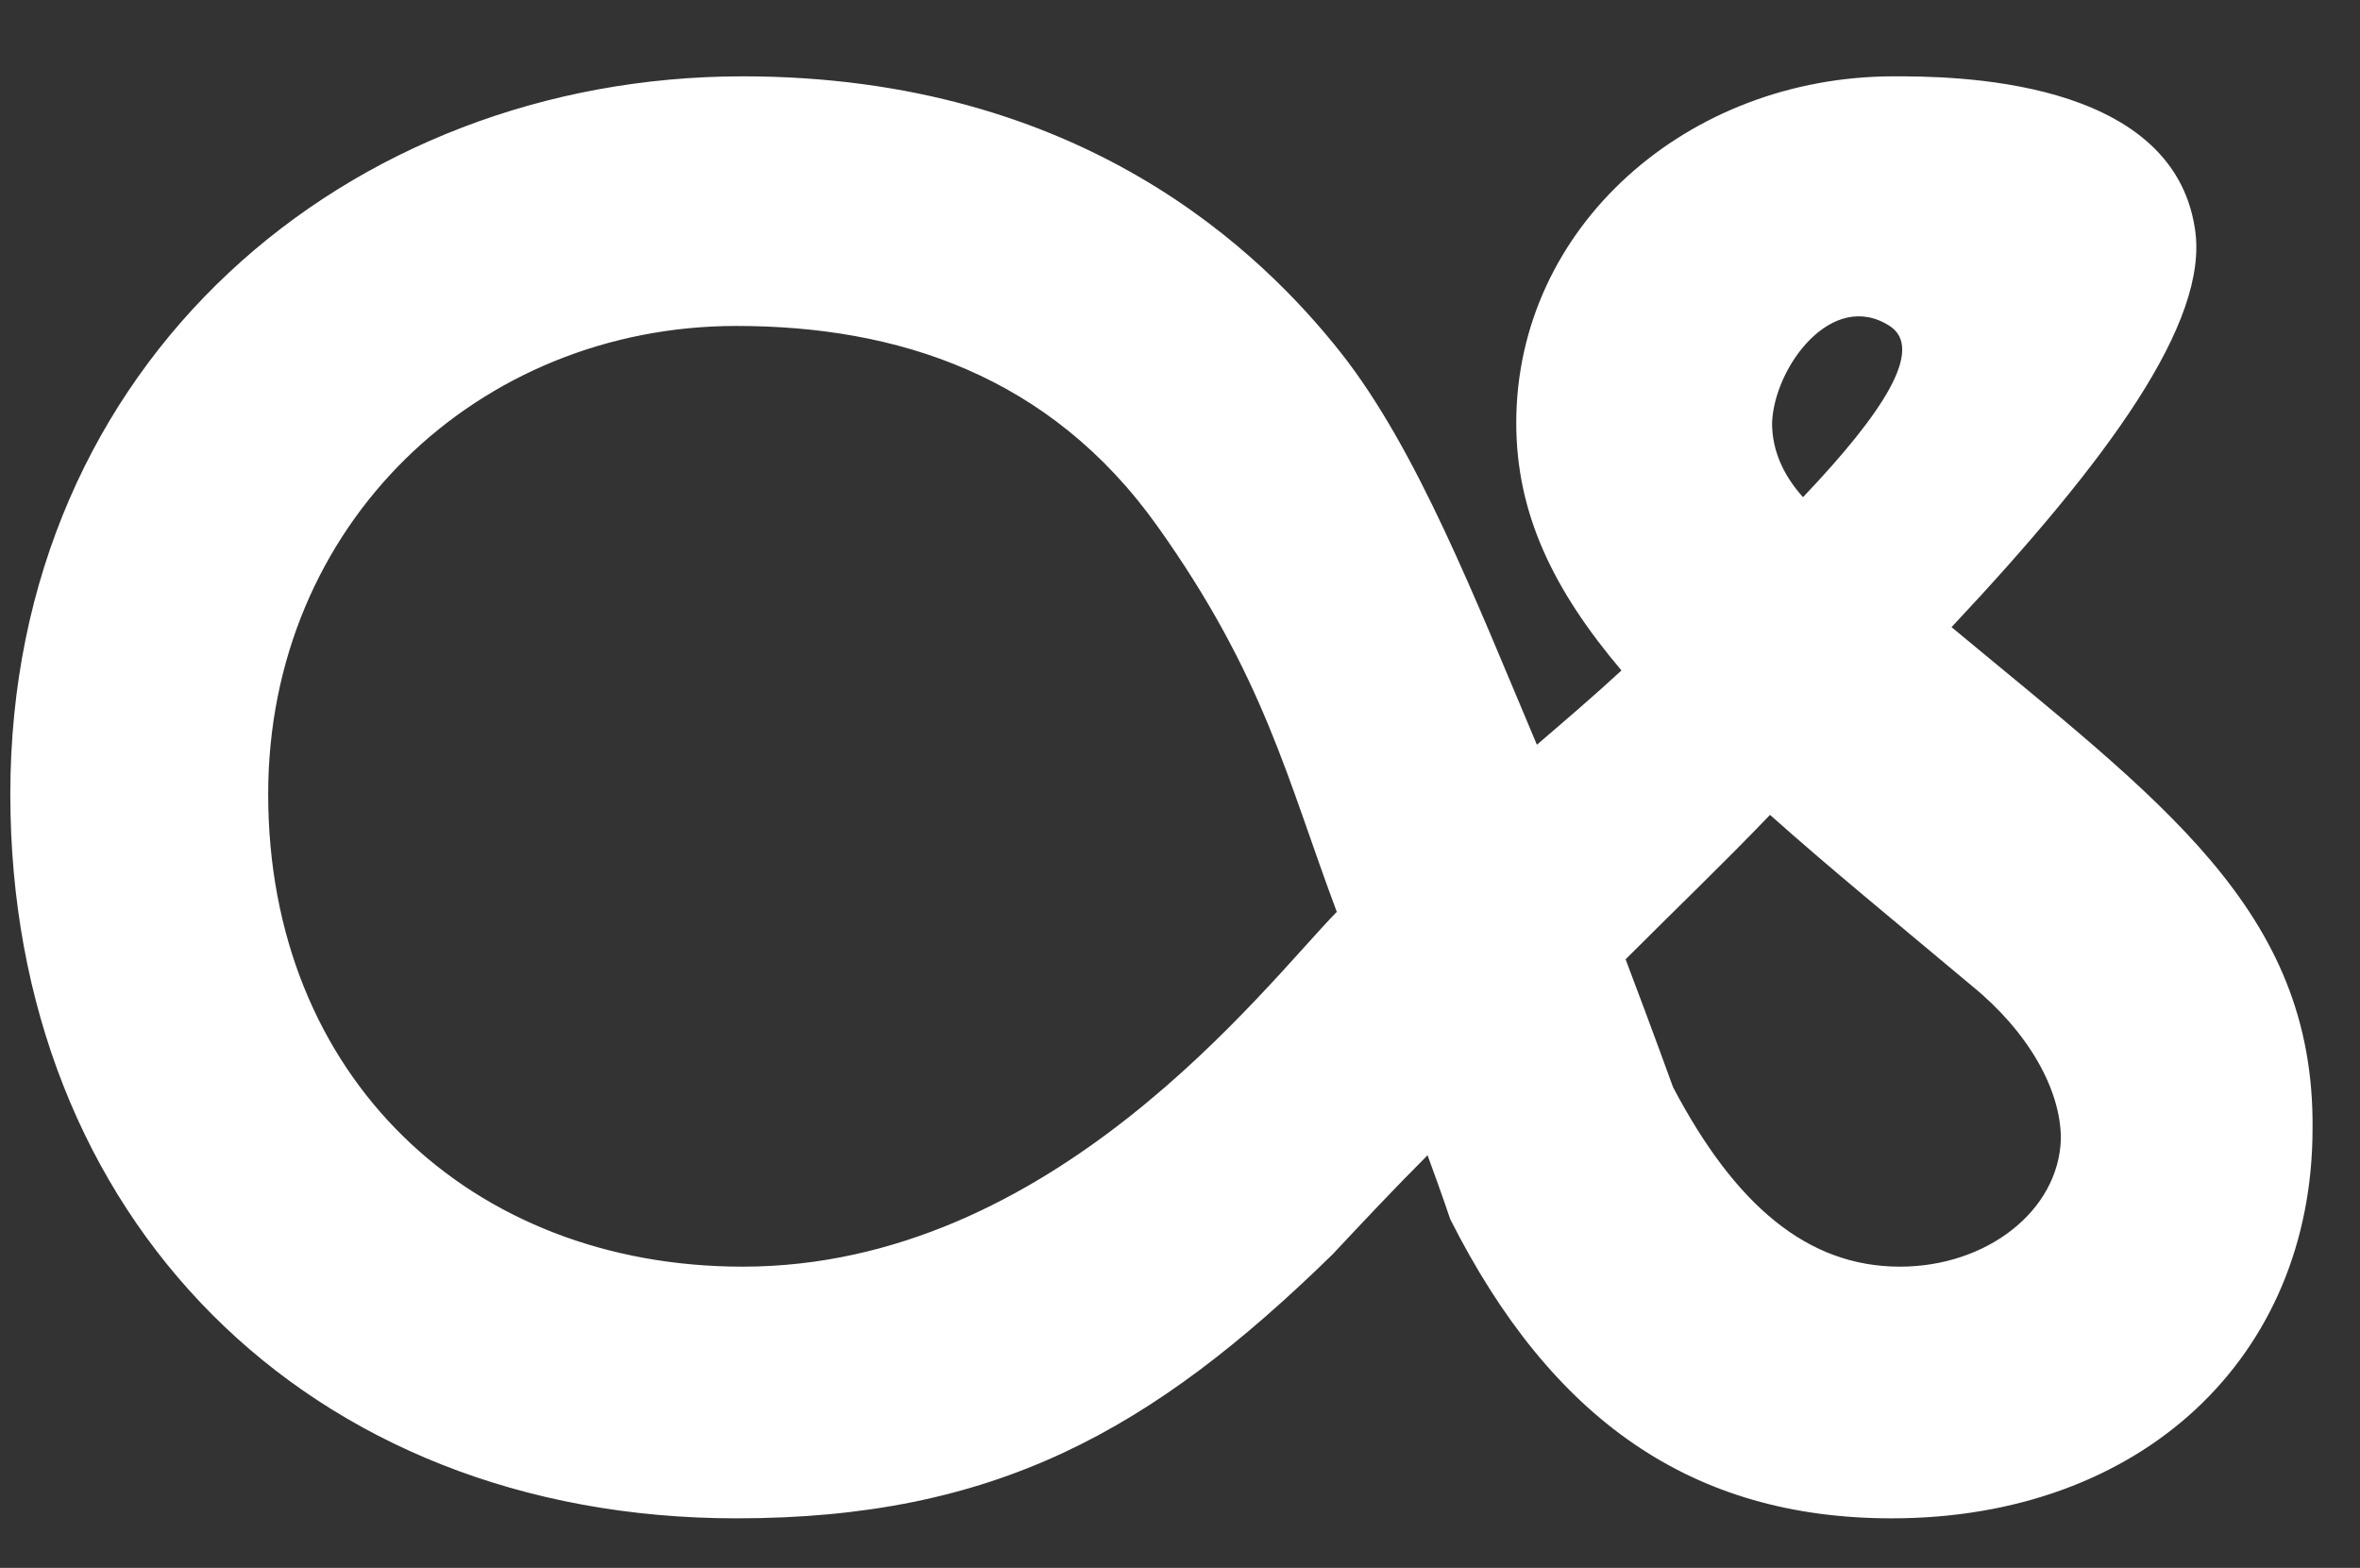 <?xml version="1.0" encoding="utf-8"?>
<!-- Generator: Adobe Illustrator 23.1.1, SVG Export Plug-In . SVG Version: 6.00 Build 0)  -->
<svg version="1.1" id="Layer_1" xmlns="http://www.w3.org/2000/svg" xmlns:xlink="http://www.w3.org/1999/xlink" x="0px" y="0px"
	 viewBox="0 0 114.4 76" style="enable-background:new 0 0 114.4 76;" xml:space="preserve">
<rect x="0" y="0" width="114.4" height="76" fill="#333333" stroke="none"/>
<style type="text/css">
	.st0{fill:#FFFFFF;}
</style>
<path class="st0" d="M94.6,30.4c7.6-8.1,12.5-14.8,11.8-19.3c-1.1-7.4-11.9-7.4-14.6-7.4c-10,0-18.3,7.3-18.3,16.8
	c0,4.4,1.8,8.1,5.1,12c-1.3,1.2-2.7,2.4-4.1,3.6c-3-7.1-5.8-14.3-9.5-19C61.2,12.3,52.5,3.7,36,3.7C16.9,3.7,0.5,17.5,0.5,38.5
	c0,20.5,14.4,35.1,35.2,35.1c12.5,0,20.1-4.2,28.9-12.8c1.5-1.6,3-3.2,4.6-4.8c0.7,1.9,1.1,3.1,1.1,3.1c4.9,9.7,11.7,14.5,21.4,14.5
	c12.1,0,20.4-7.8,20.4-18.9C112.2,44.1,104.7,38.8,94.6,30.4z M91.6,15.8c1.7,1.1-0.3,4.2-4.2,8.3c-0.9-1-1.5-2.2-1.5-3.6
	C86,17.8,88.8,14,91.6,15.8z M36,61.4c-13.2,0-23-9.2-23-22.9c0-13.1,10.2-22.7,22.7-22.7c7.8,0,15.2,2.4,20.4,9.7
	s6.3,12.3,8.7,18.7C61.2,47.9,51,61.4,36,61.4z M92.1,61.4c-4.5,0-8-3-11-8.7c0,0-0.9-2.5-2.3-6.2c2.4-2.4,4.8-4.7,7-7
	c2.8,2.5,6.1,5.2,9.8,8.3c2.7,2.2,4.3,5,4.3,7.4C99.8,58.7,96.3,61.4,92.1,61.4z"/>
</svg>
